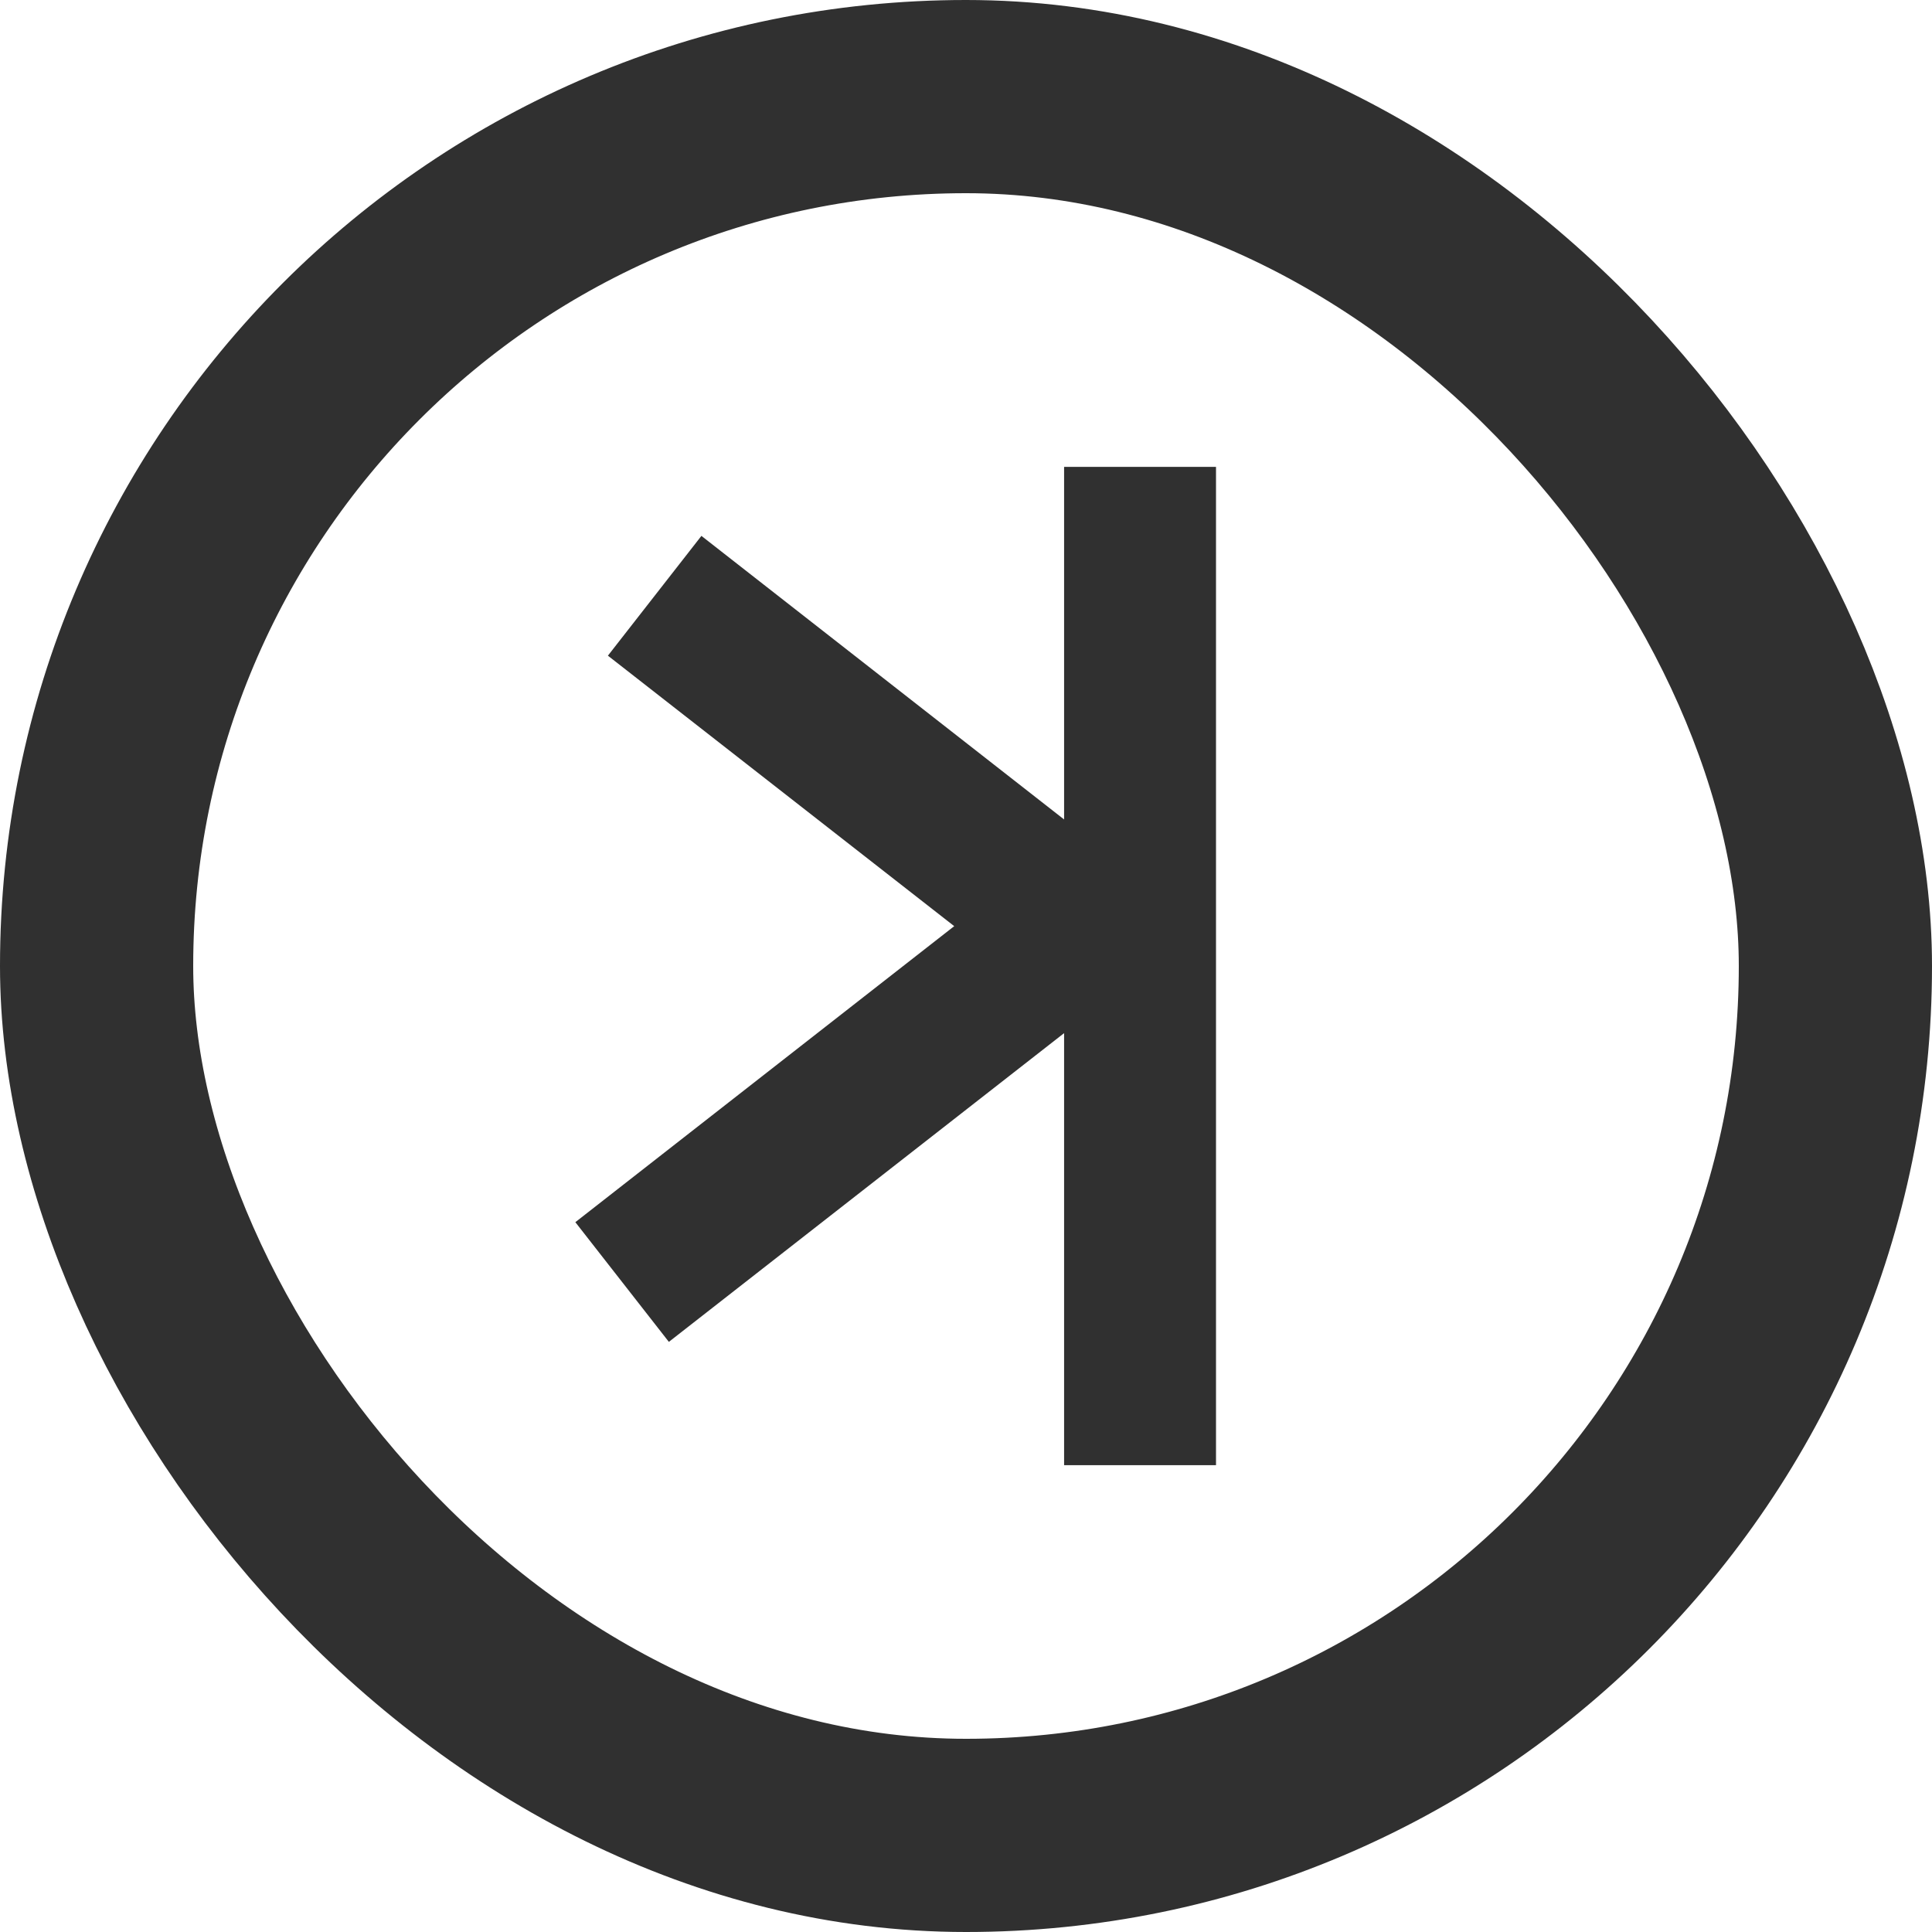 <svg xmlns="http://www.w3.org/2000/svg" width="40" height="40" viewBox="0 0 40 40">
  <g id="Kaspa_logo_dark_outline_small" transform="translate(-870 -142)">
    <g id="Rectangle_13" data-name="Rectangle 13" transform="translate(870 142)" fill="none" stroke="#303030" stroke-width="4">
      <rect width="40" height="40" rx="20" stroke="none"/>
      <rect x="2" y="2" width="36" height="36" rx="18" fill="none"/>
    </g>
    <path id="Union_4" data-name="Union 4" d="M10.119,20.669V11.724L1.936,18.116,0,15.638,7.844,9.509l-7.17-5.6L2.61,1.429,10.119,7.3V0h3.145V20.669Z" transform="translate(881.912 151.666)" fill="#303030"/>
  </g>
</svg>
